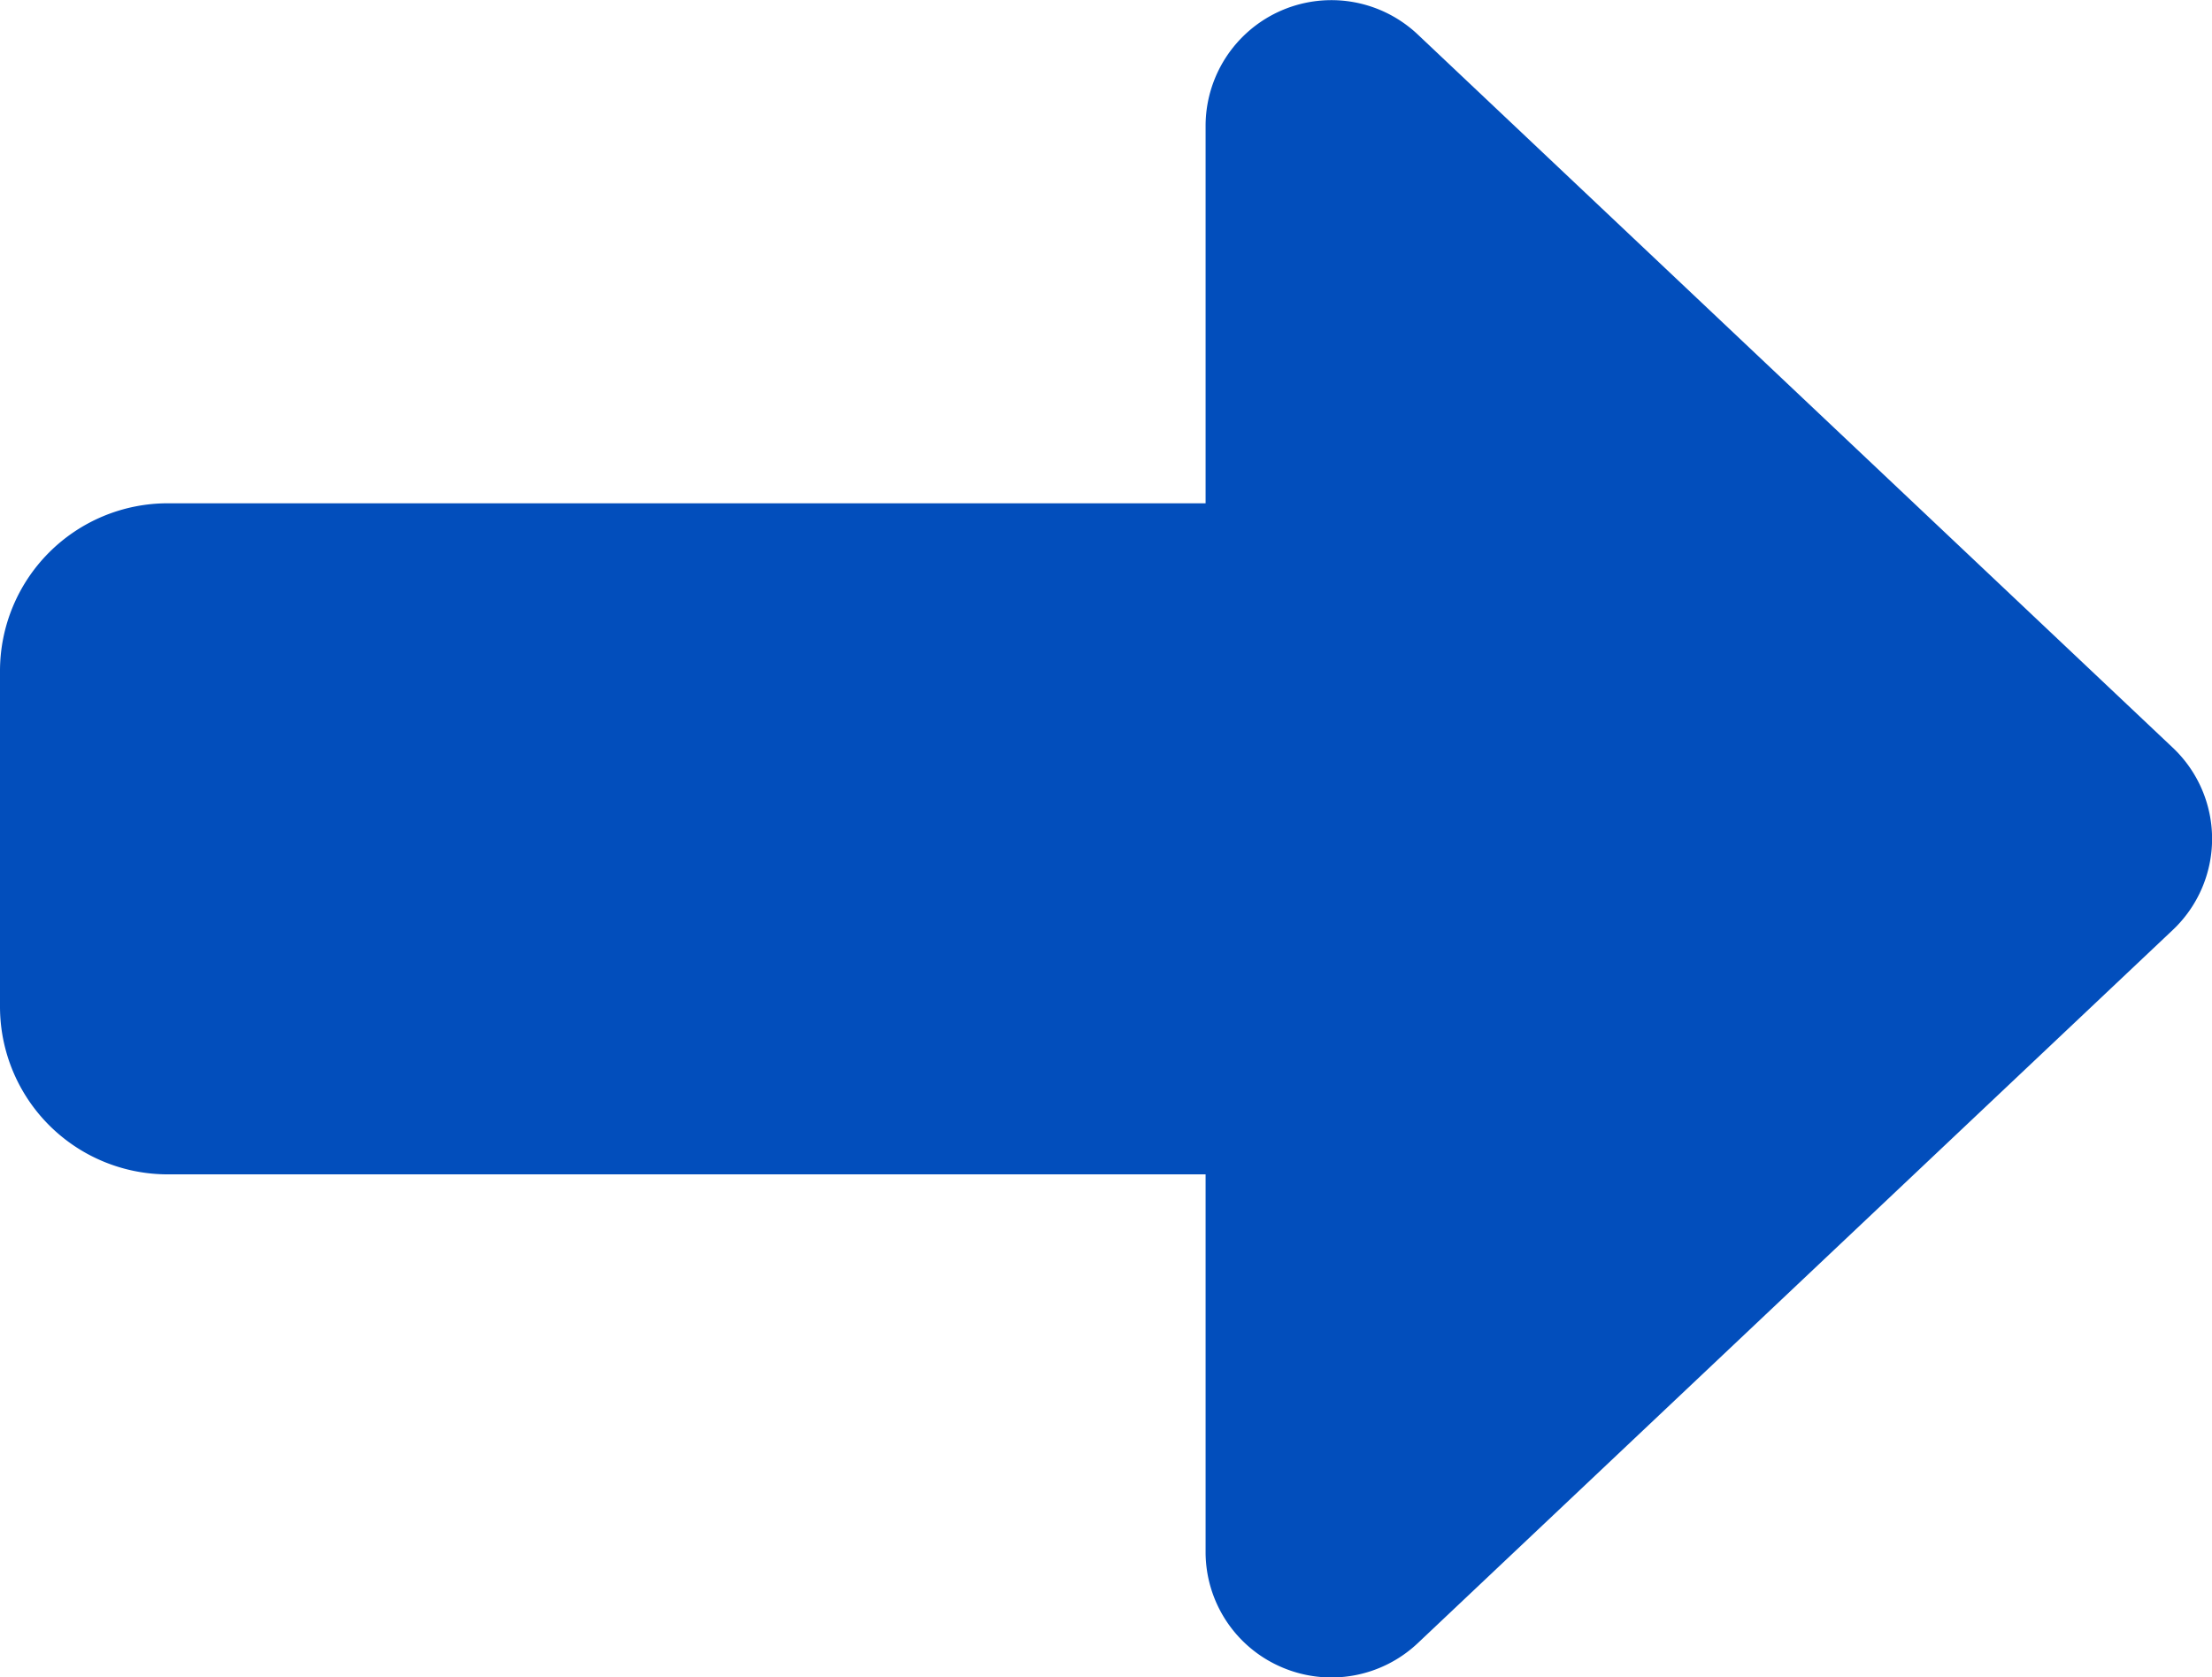 <svg xmlns="http://www.w3.org/2000/svg" viewBox="0 0 422 319.9"><title>right-long-solid</title><path d="M289.5,414a24,24,0,0,0,26-4.6l144-136a23.9,23.9,0,0,0,0-34.8l-144-136A24,24,0,0,0,275,120v72H77a32,32,0,0,0-32,32v64a32,32,0,0,0,32,32H275v72A23.9,23.9,0,0,0,289.5,414Z" transform="translate(-45 -96)" fill="#024ebc"/></svg>